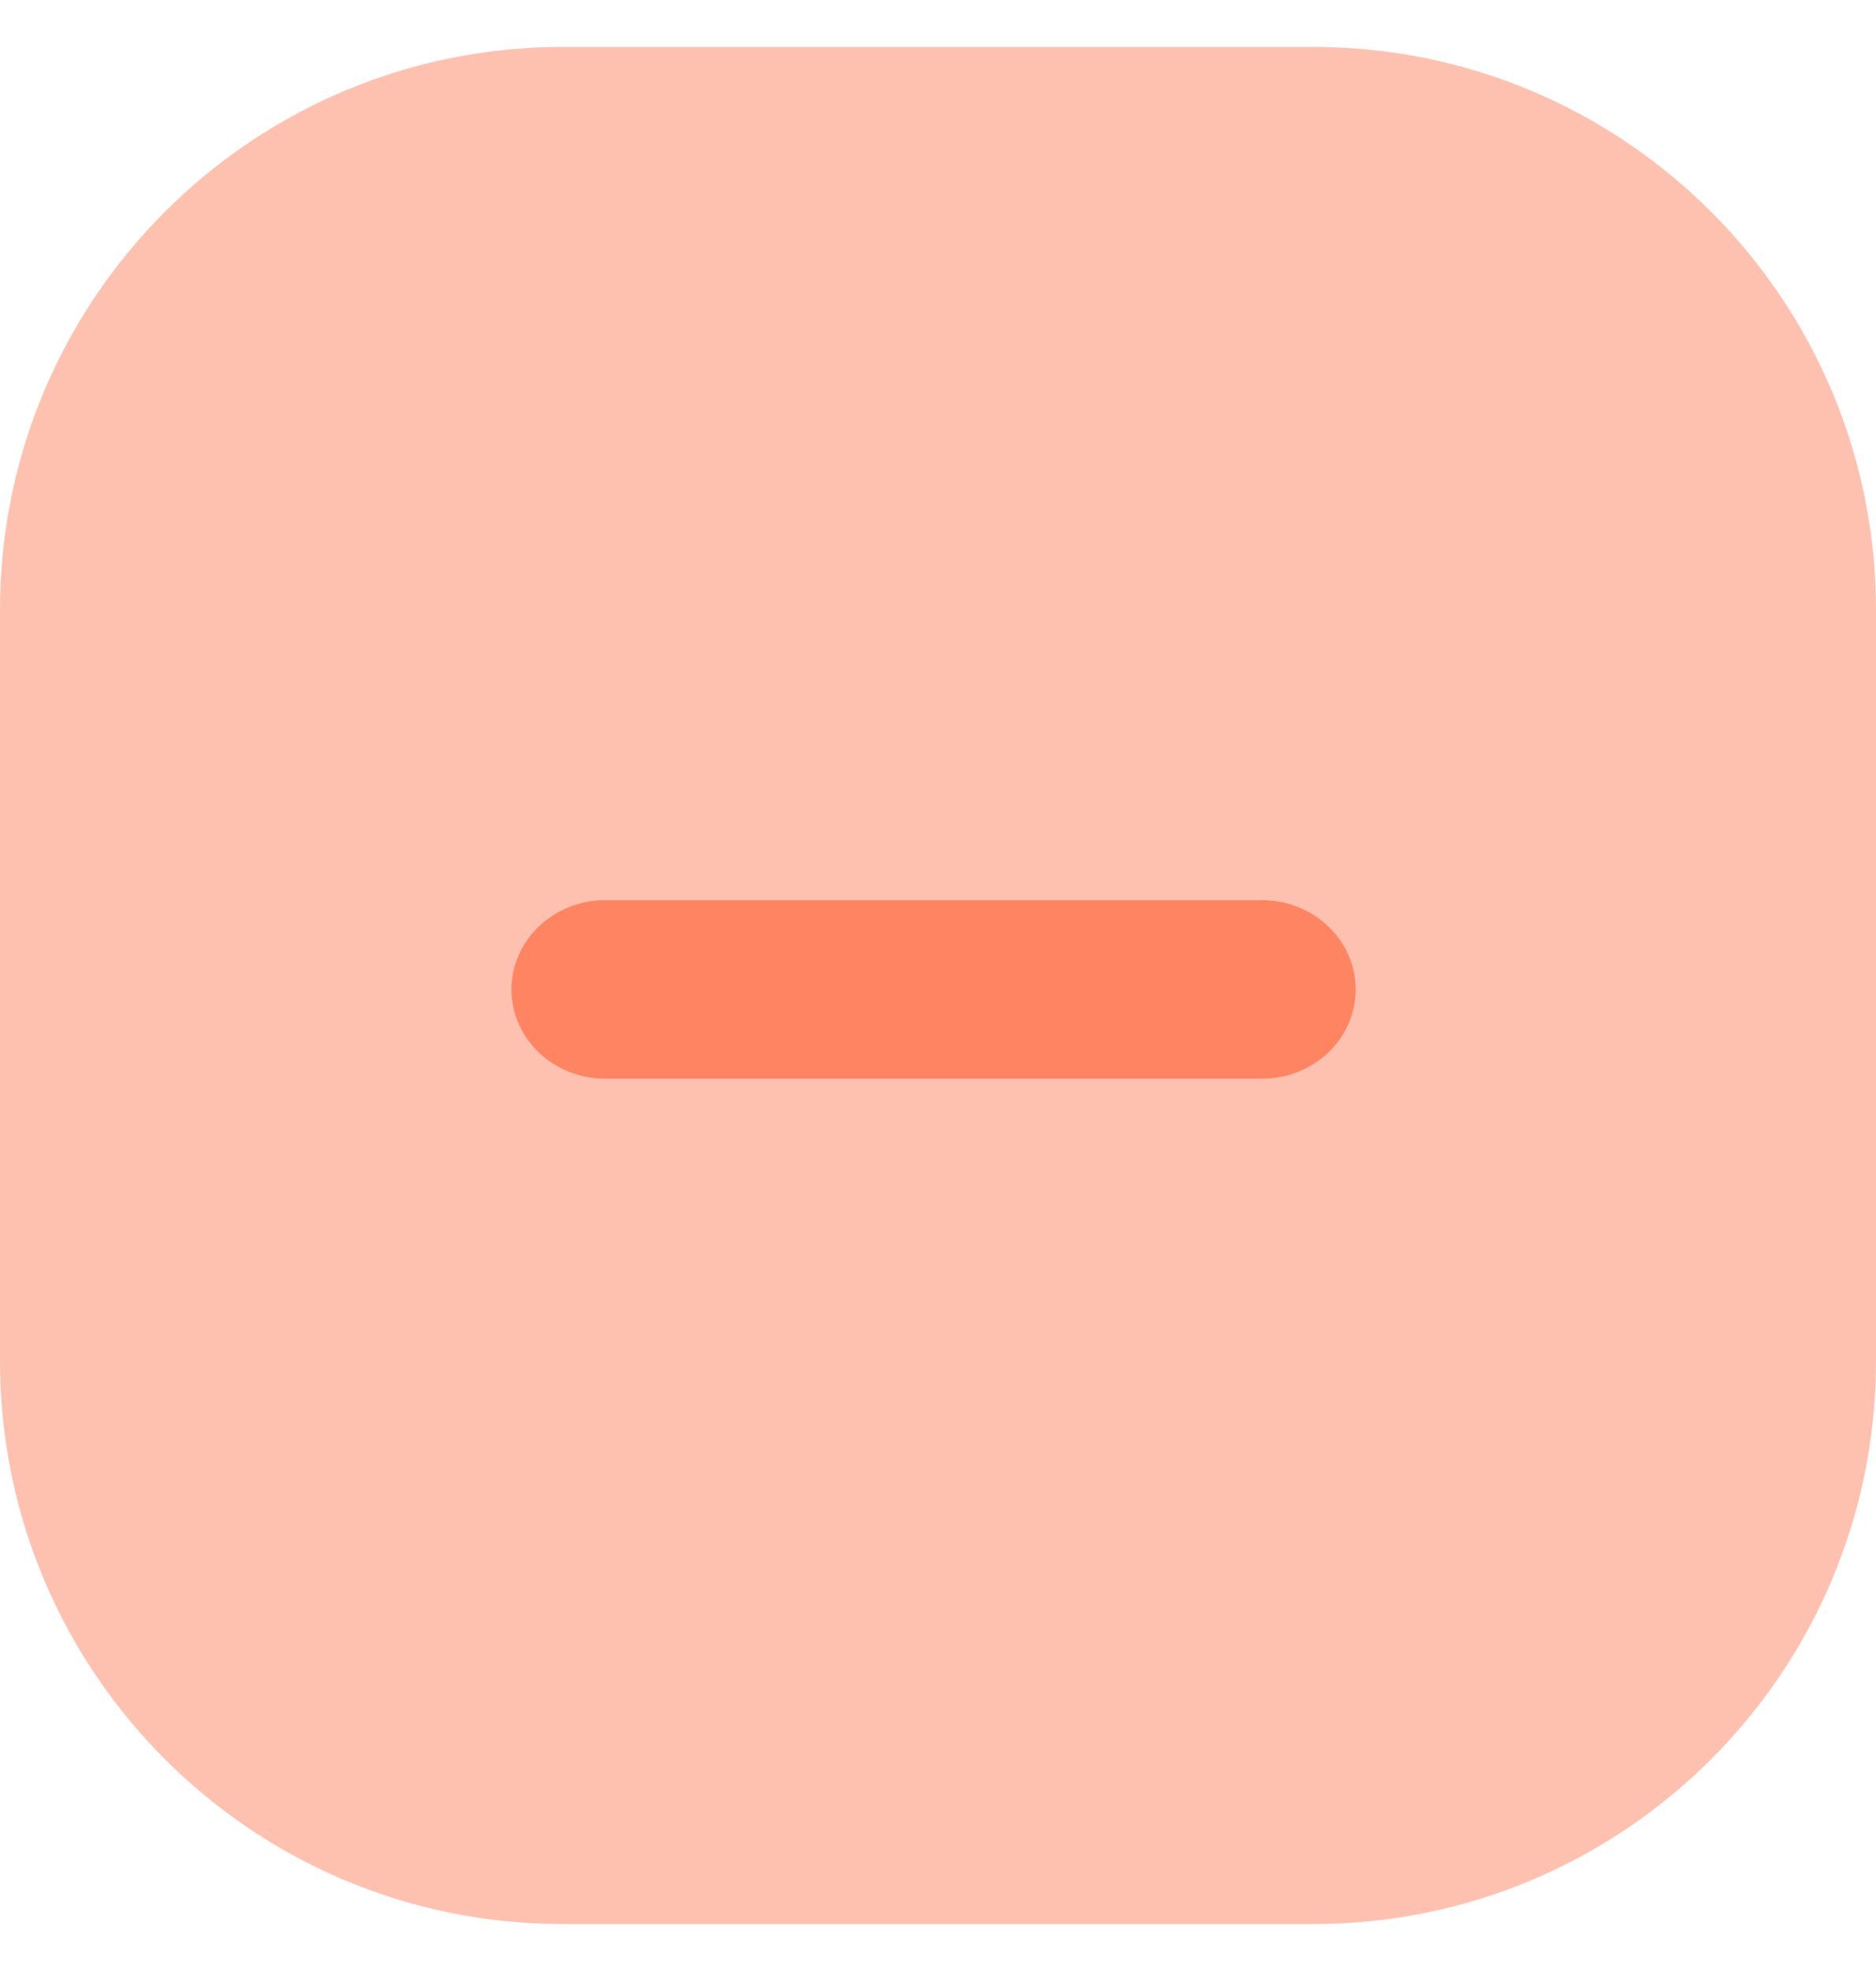 <svg width="20" height="21" viewBox="0 0 20 21" fill="none" xmlns="http://www.w3.org/2000/svg">
<path opacity="0.5" d="M14 0.5H6C2.686 0.5 0 3.186 0 6.5V14.5C0 17.814 2.686 20.5 6 20.5H14C17.314 20.5 20 17.814 20 14.5V6.5C20 3.186 17.314 0.5 14 0.5Z" fill="#FF8461"/>
<path d="M13.453 11.493H6.453C6.188 11.493 5.934 11.393 5.746 11.215C5.558 11.036 5.453 10.794 5.453 10.542C5.453 10.29 5.558 10.048 5.746 9.87C5.934 9.691 6.188 9.591 6.453 9.591H13.453C13.718 9.591 13.973 9.691 14.16 9.87C14.348 10.048 14.453 10.29 14.453 10.542C14.453 10.794 14.348 11.036 14.16 11.215C13.973 11.393 13.718 11.493 13.453 11.493Z" fill="#FF8461"/>
</svg>
